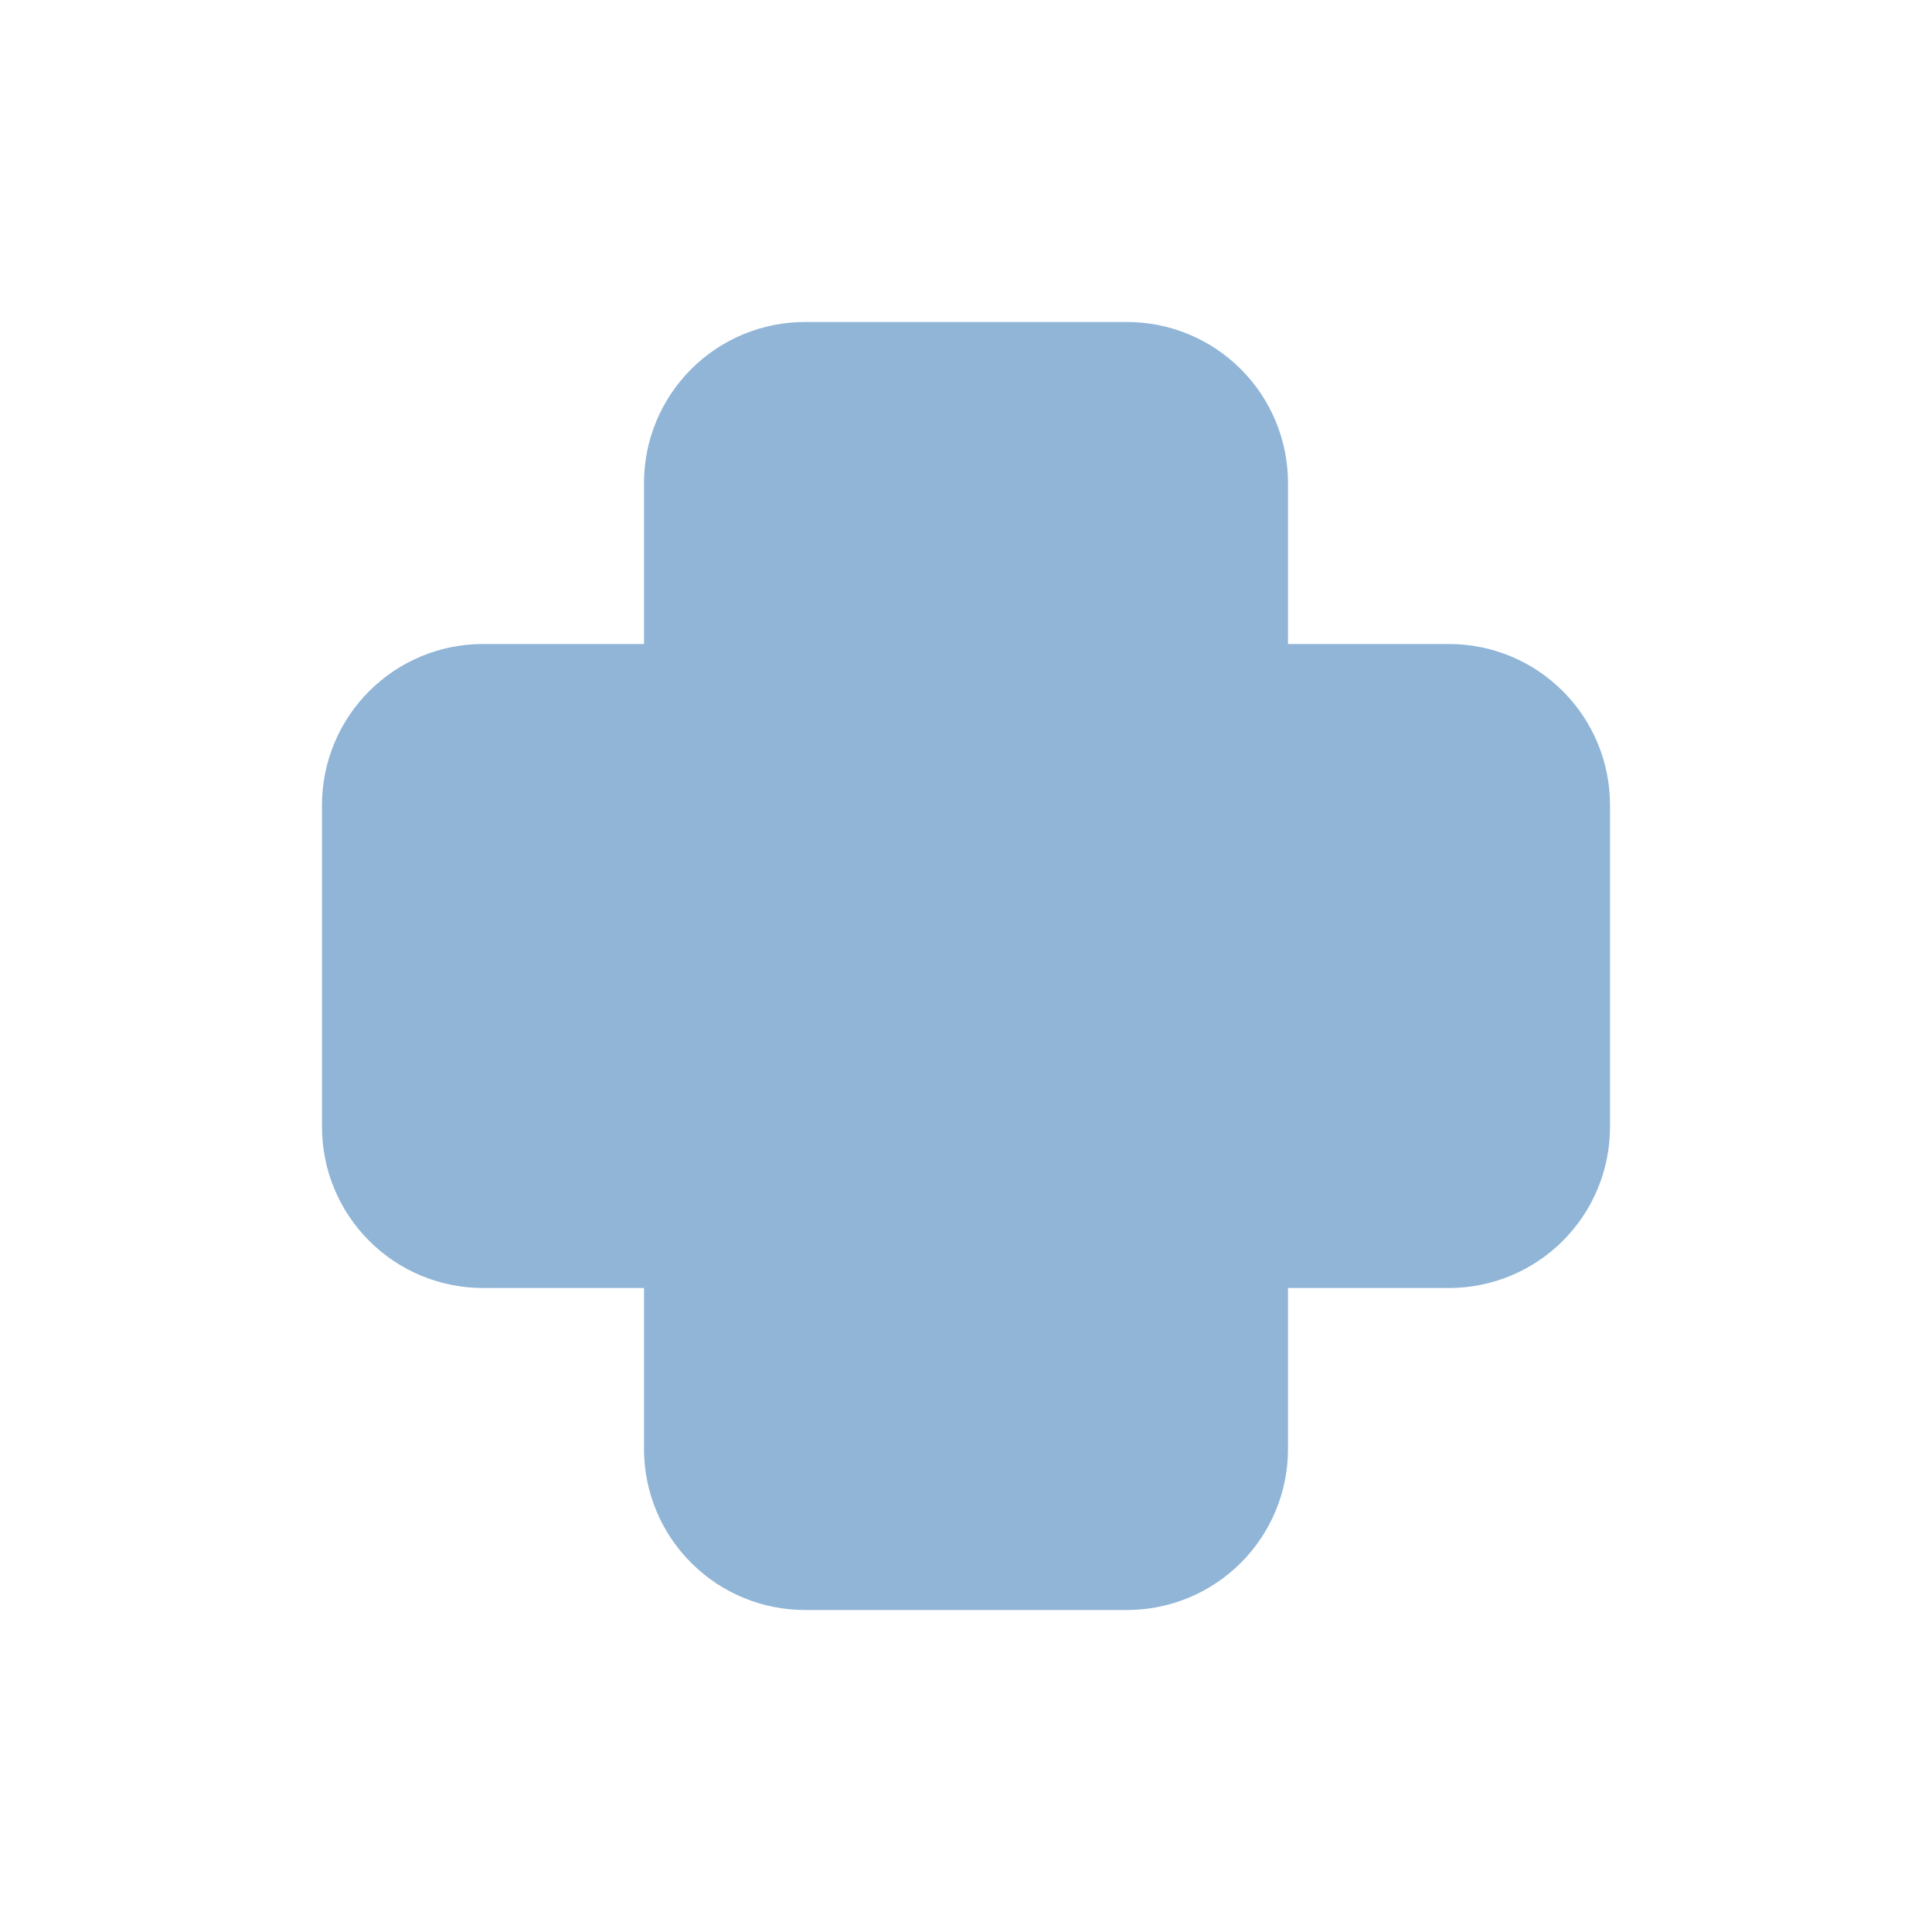 <svg width="36" height="36" viewBox="0 0 36 36" fill="none" xmlns="http://www.w3.org/2000/svg">
<g id="fluent:doctor-12-filled">
<path id="Vector" d="M15 6C14.204 6 13.441 6.316 12.879 6.879C12.316 7.441 12 8.204 12 9V12H9C8.204 12 7.441 12.316 6.879 12.879C6.316 13.441 6 14.204 6 15V21C6 21.796 6.316 22.559 6.879 23.121C7.441 23.684 8.204 24 9 24H12V27C12 27.796 12.316 28.559 12.879 29.121C13.441 29.684 14.204 30 15 30H21C21.796 30 22.559 29.684 23.121 29.121C23.684 28.559 24 27.796 24 27V24H27C27.796 24 28.559 23.684 29.121 23.121C29.684 22.559 30 21.796 30 21V15C30 14.204 29.684 13.441 29.121 12.879C28.559 12.316 27.796 12 27 12H24V9C24 8.204 23.684 7.441 23.121 6.879C22.559 6.316 21.796 6 21 6H15Z" fill="#6196C6" fill-opacity="0.7"/>
</g>
</svg>
